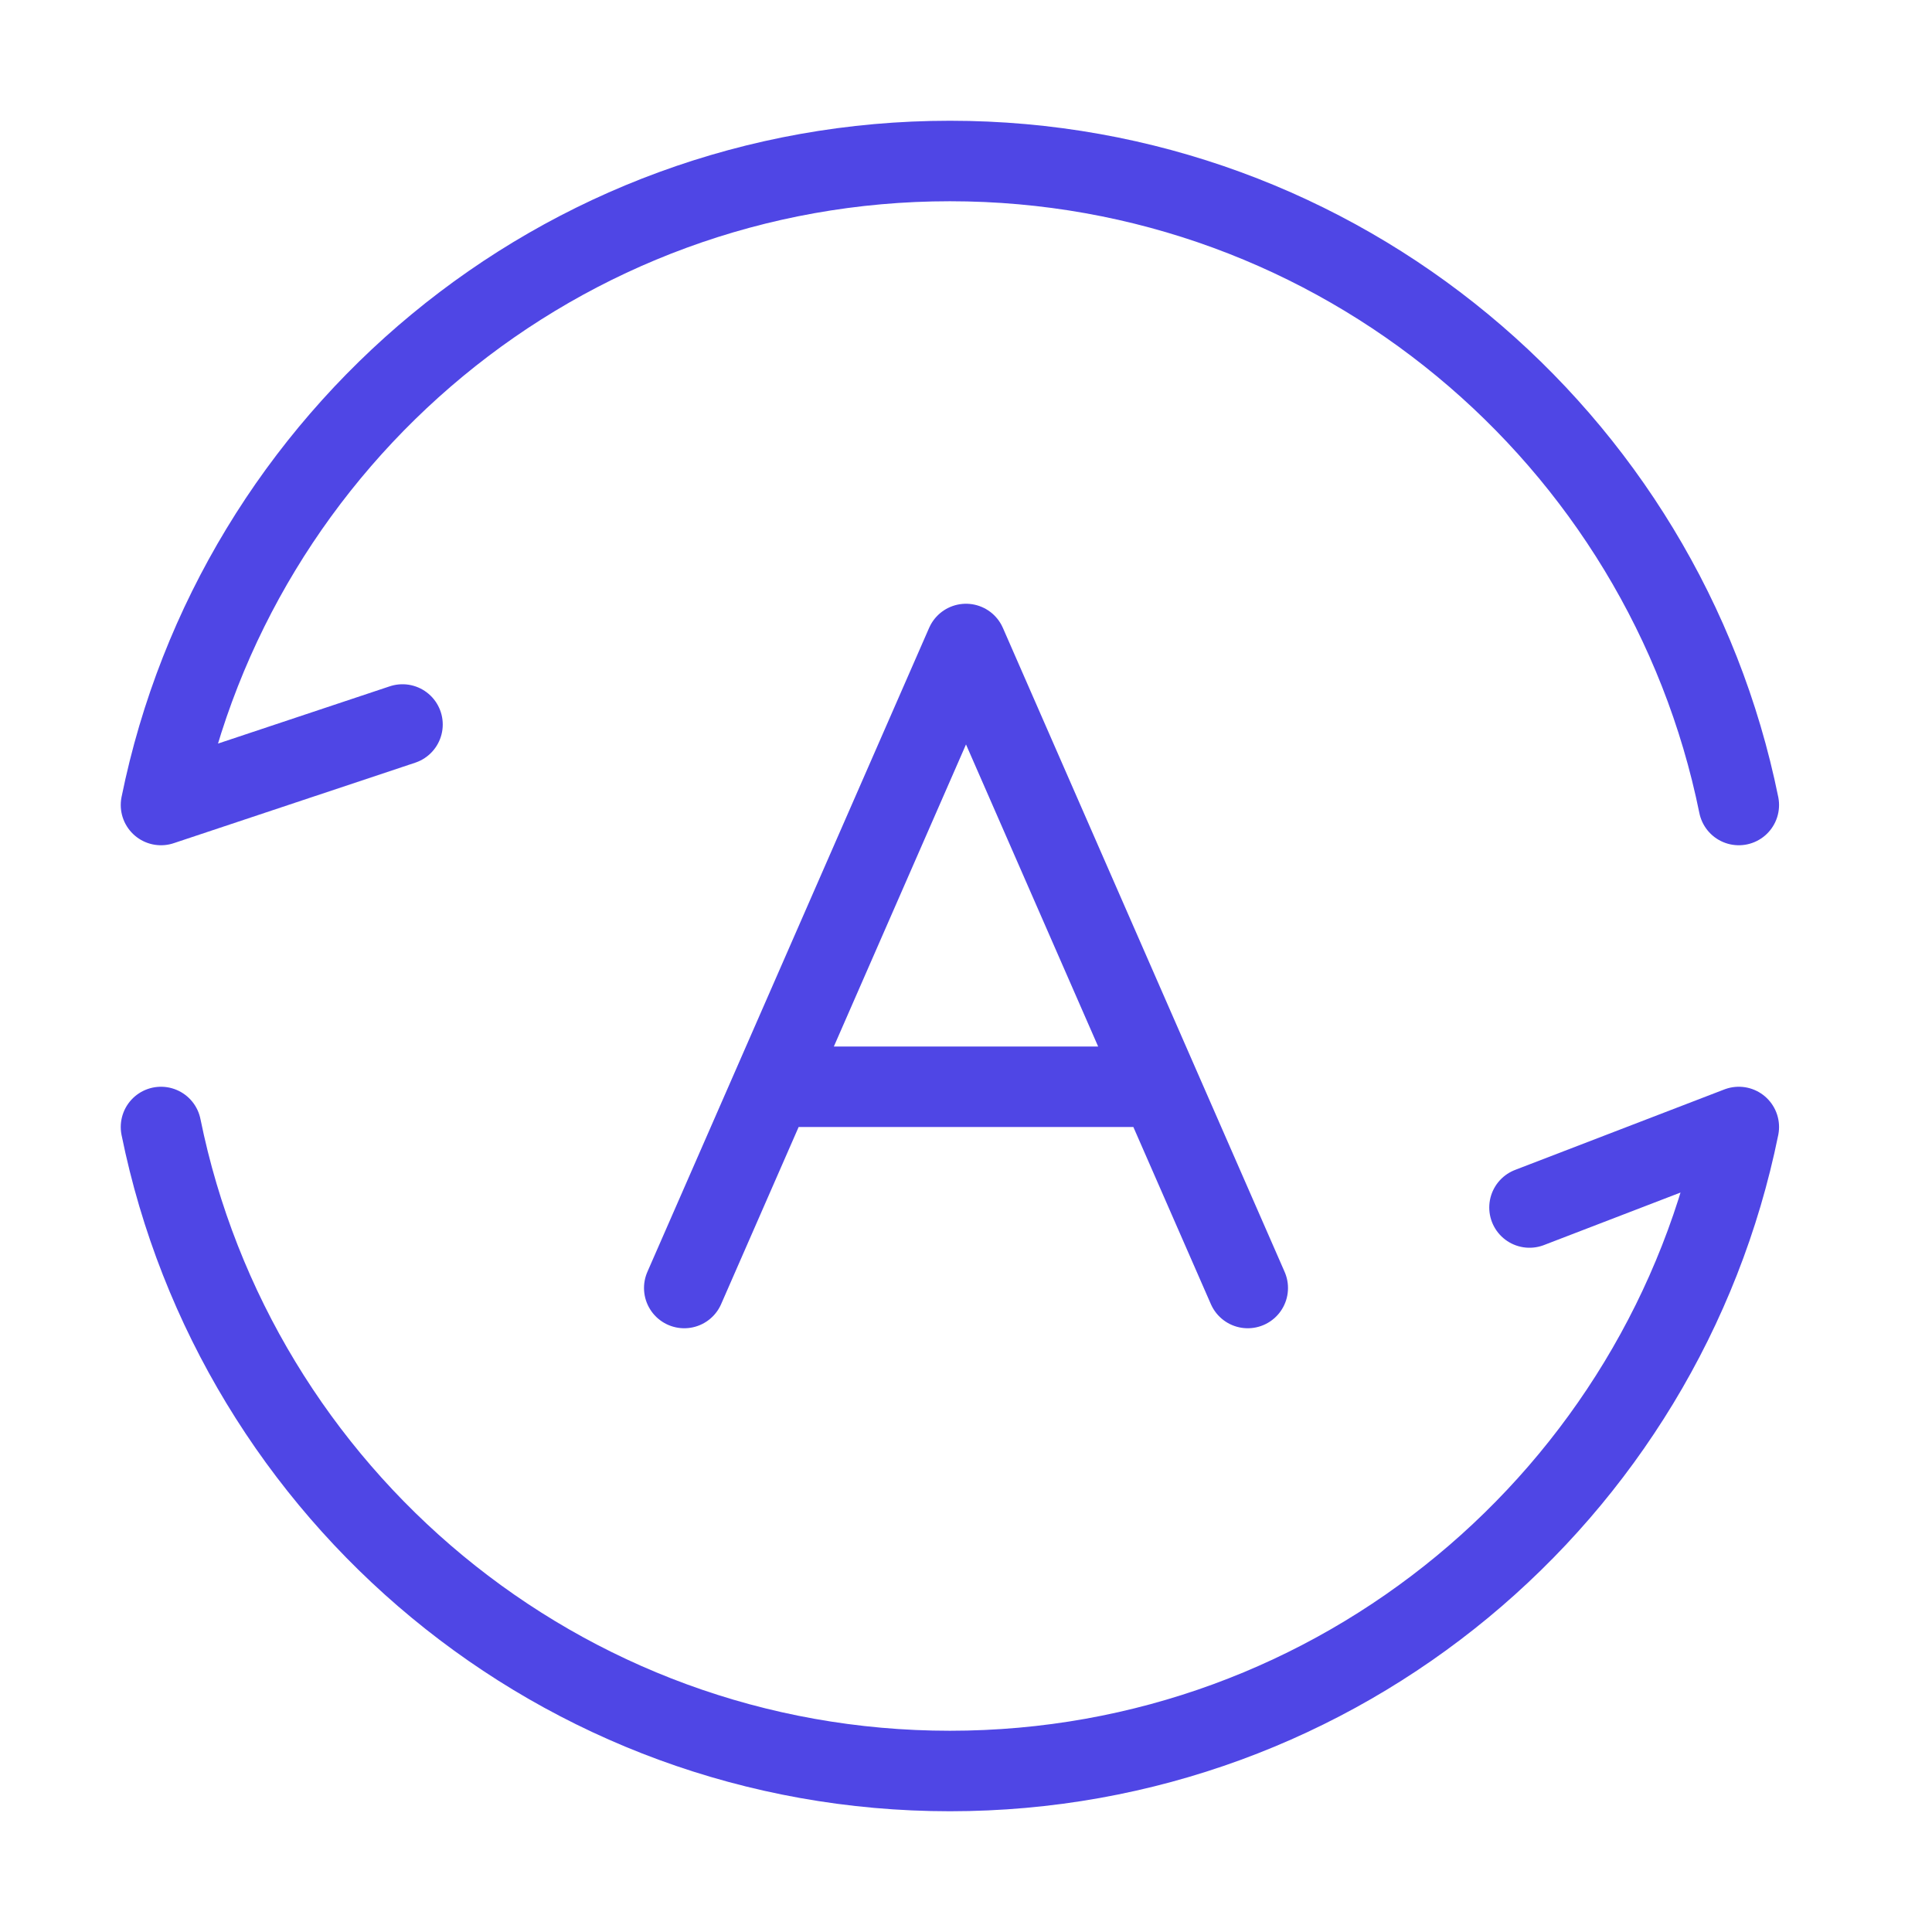 <?xml version="1.0" encoding="UTF-8"?><svg width="38" height="38" viewBox="0 0 48 48" fill="none" xmlns="http://www.w3.org/2000/svg"><path d="M17 32L19.188 27M31 32L28.812 27M19.188 27L24 16L28.812 27M19.188 27H28.812" stroke="#4f46e5" stroke-width="2" stroke-linecap="round" stroke-linejoin="round"/><path d="M43.2 20C41.347 10.871 33.276 4 23.6 4C13.924 4 5.853 10.871 4 20L10 18" stroke="#4f46e5" stroke-width="2" stroke-linecap="round" stroke-linejoin="round"/><path d="M4 28C5.853 37.129 13.924 44 23.6 44C33.276 44 41.347 37.129 43.2 28L38 30" stroke="#4f46e5" stroke-width="2" stroke-linecap="round" stroke-linejoin="round"/></svg>